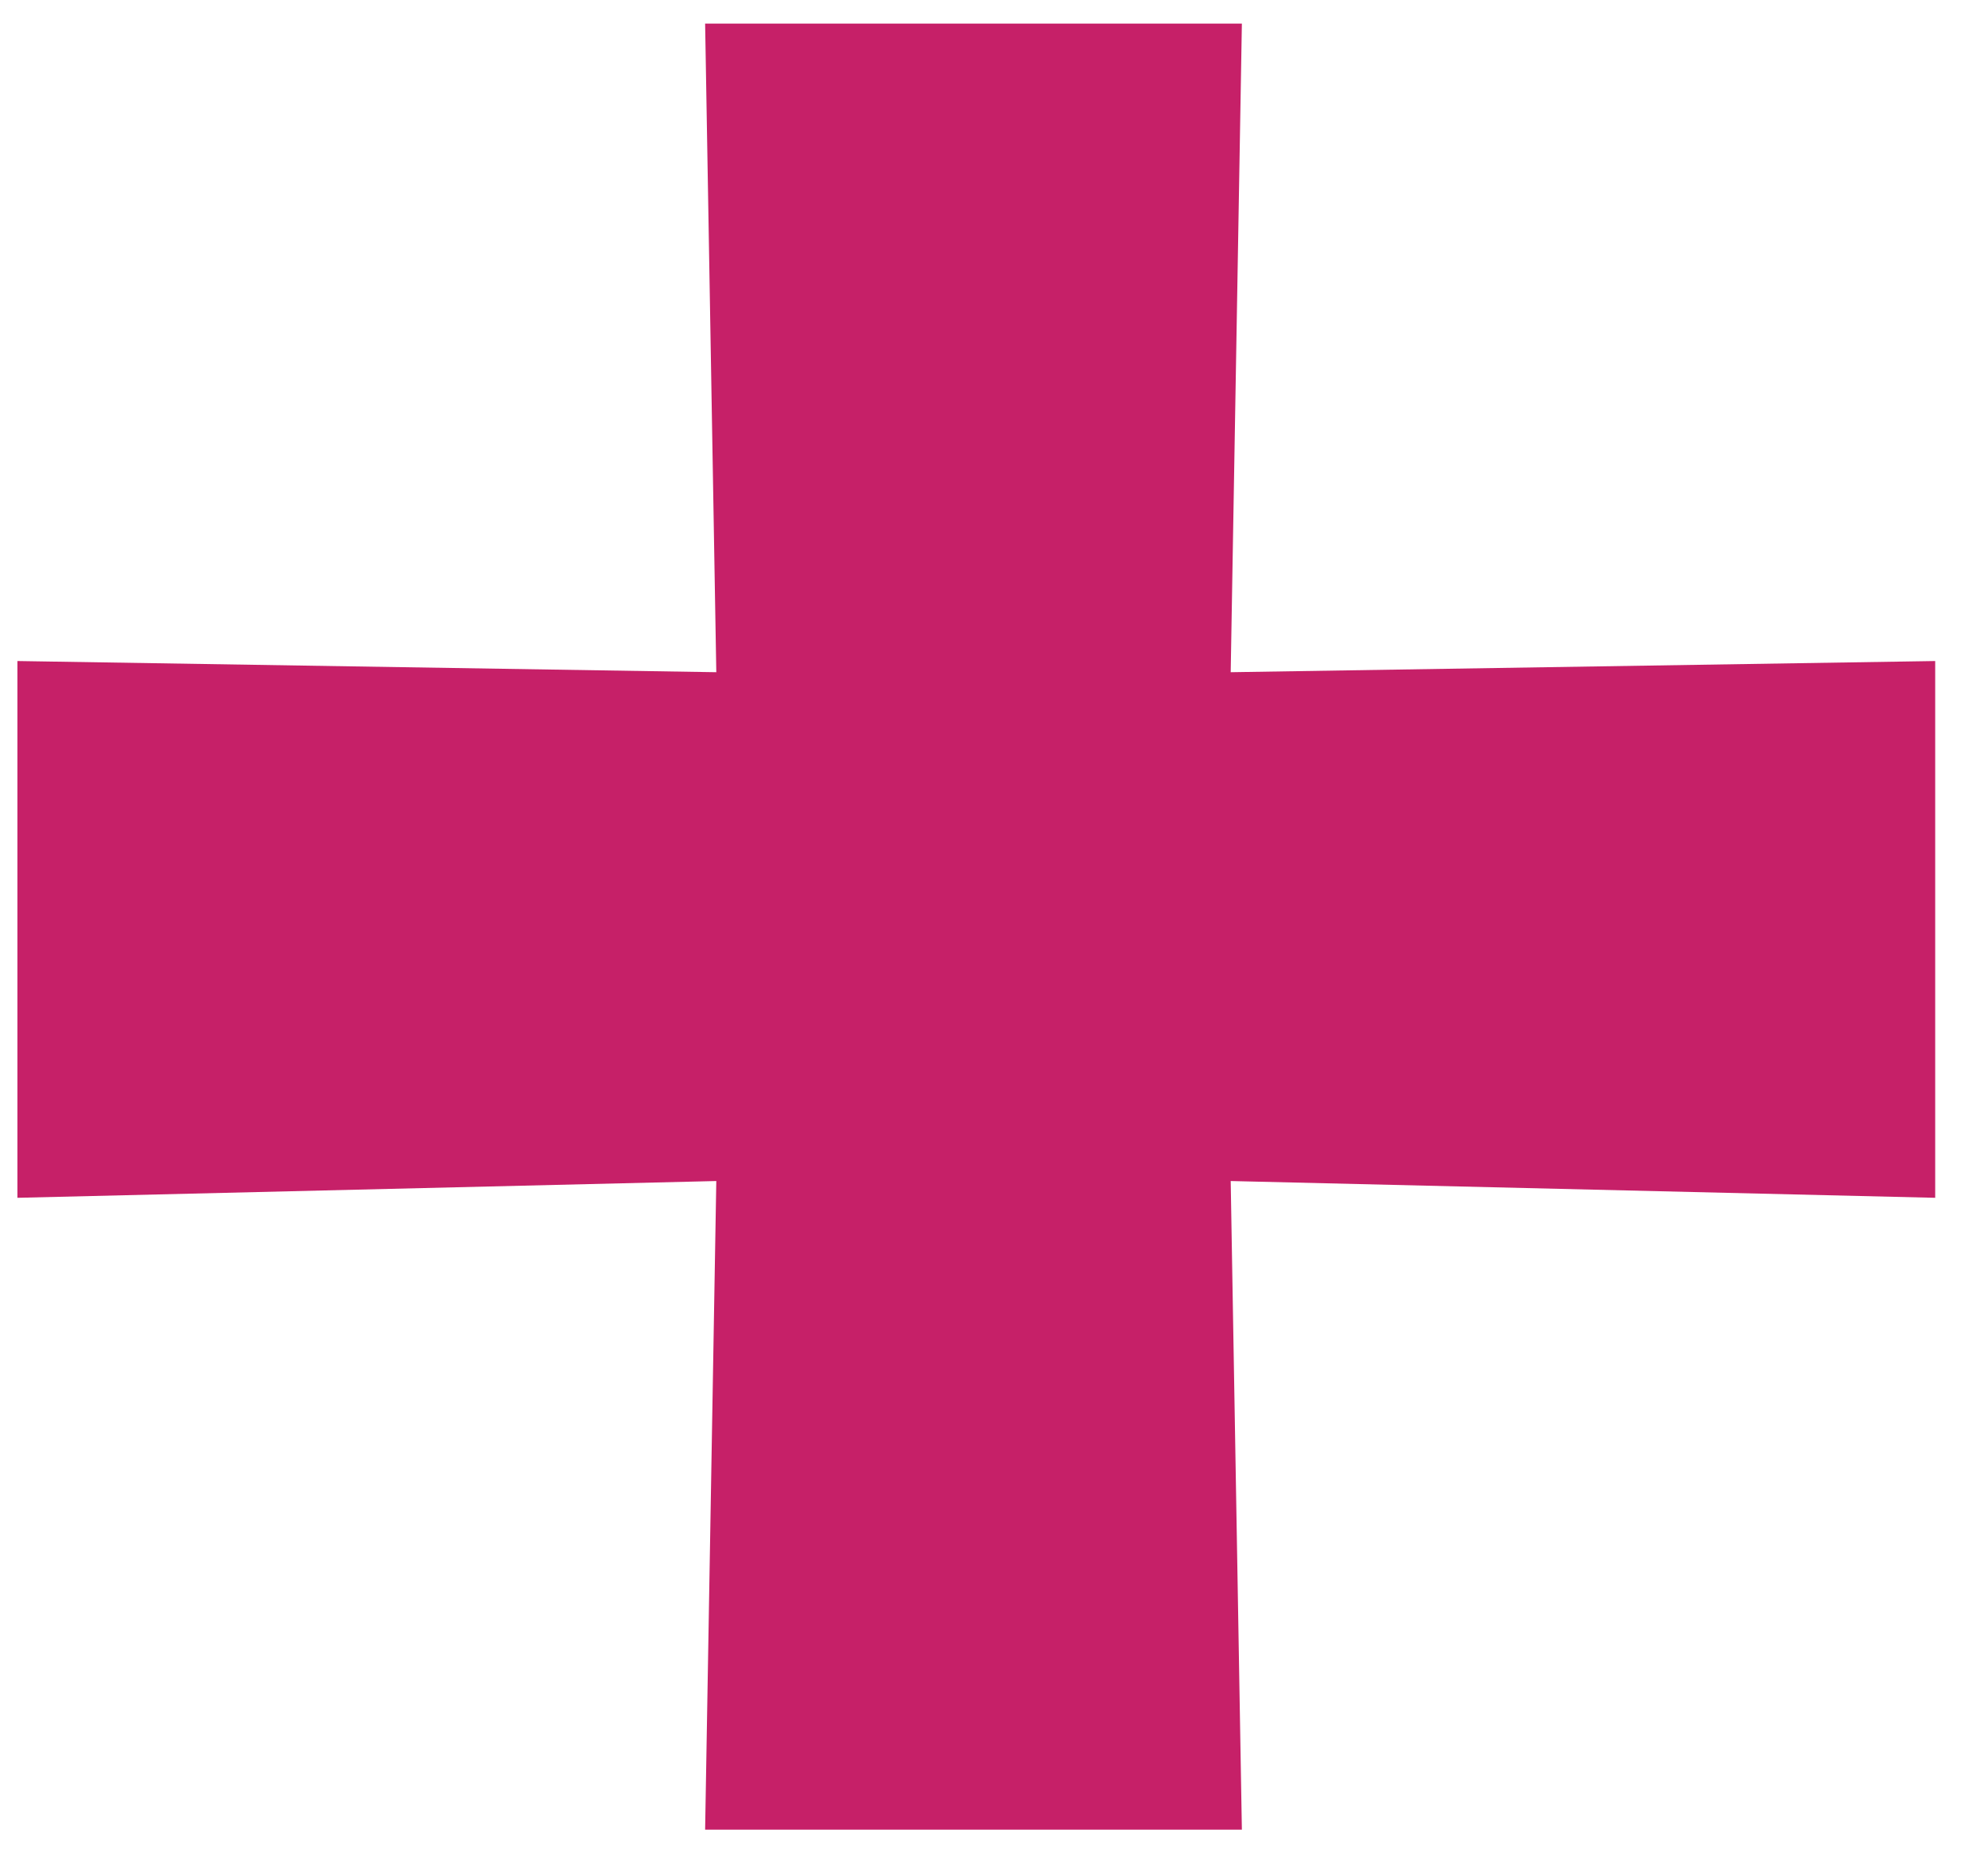 <svg width="16" height="15" viewBox="0 0 16 15" fill="none" xmlns="http://www.w3.org/2000/svg">
<path d="M0.14 5.32L5.765 5.41L5.675 0.19H9.995L9.905 5.41L15.575 5.32V9.64L9.905 9.505L9.995 14.725H5.675L5.765 9.505L0.14 9.64V5.32Z" fill="#C62068"/>
</svg>
